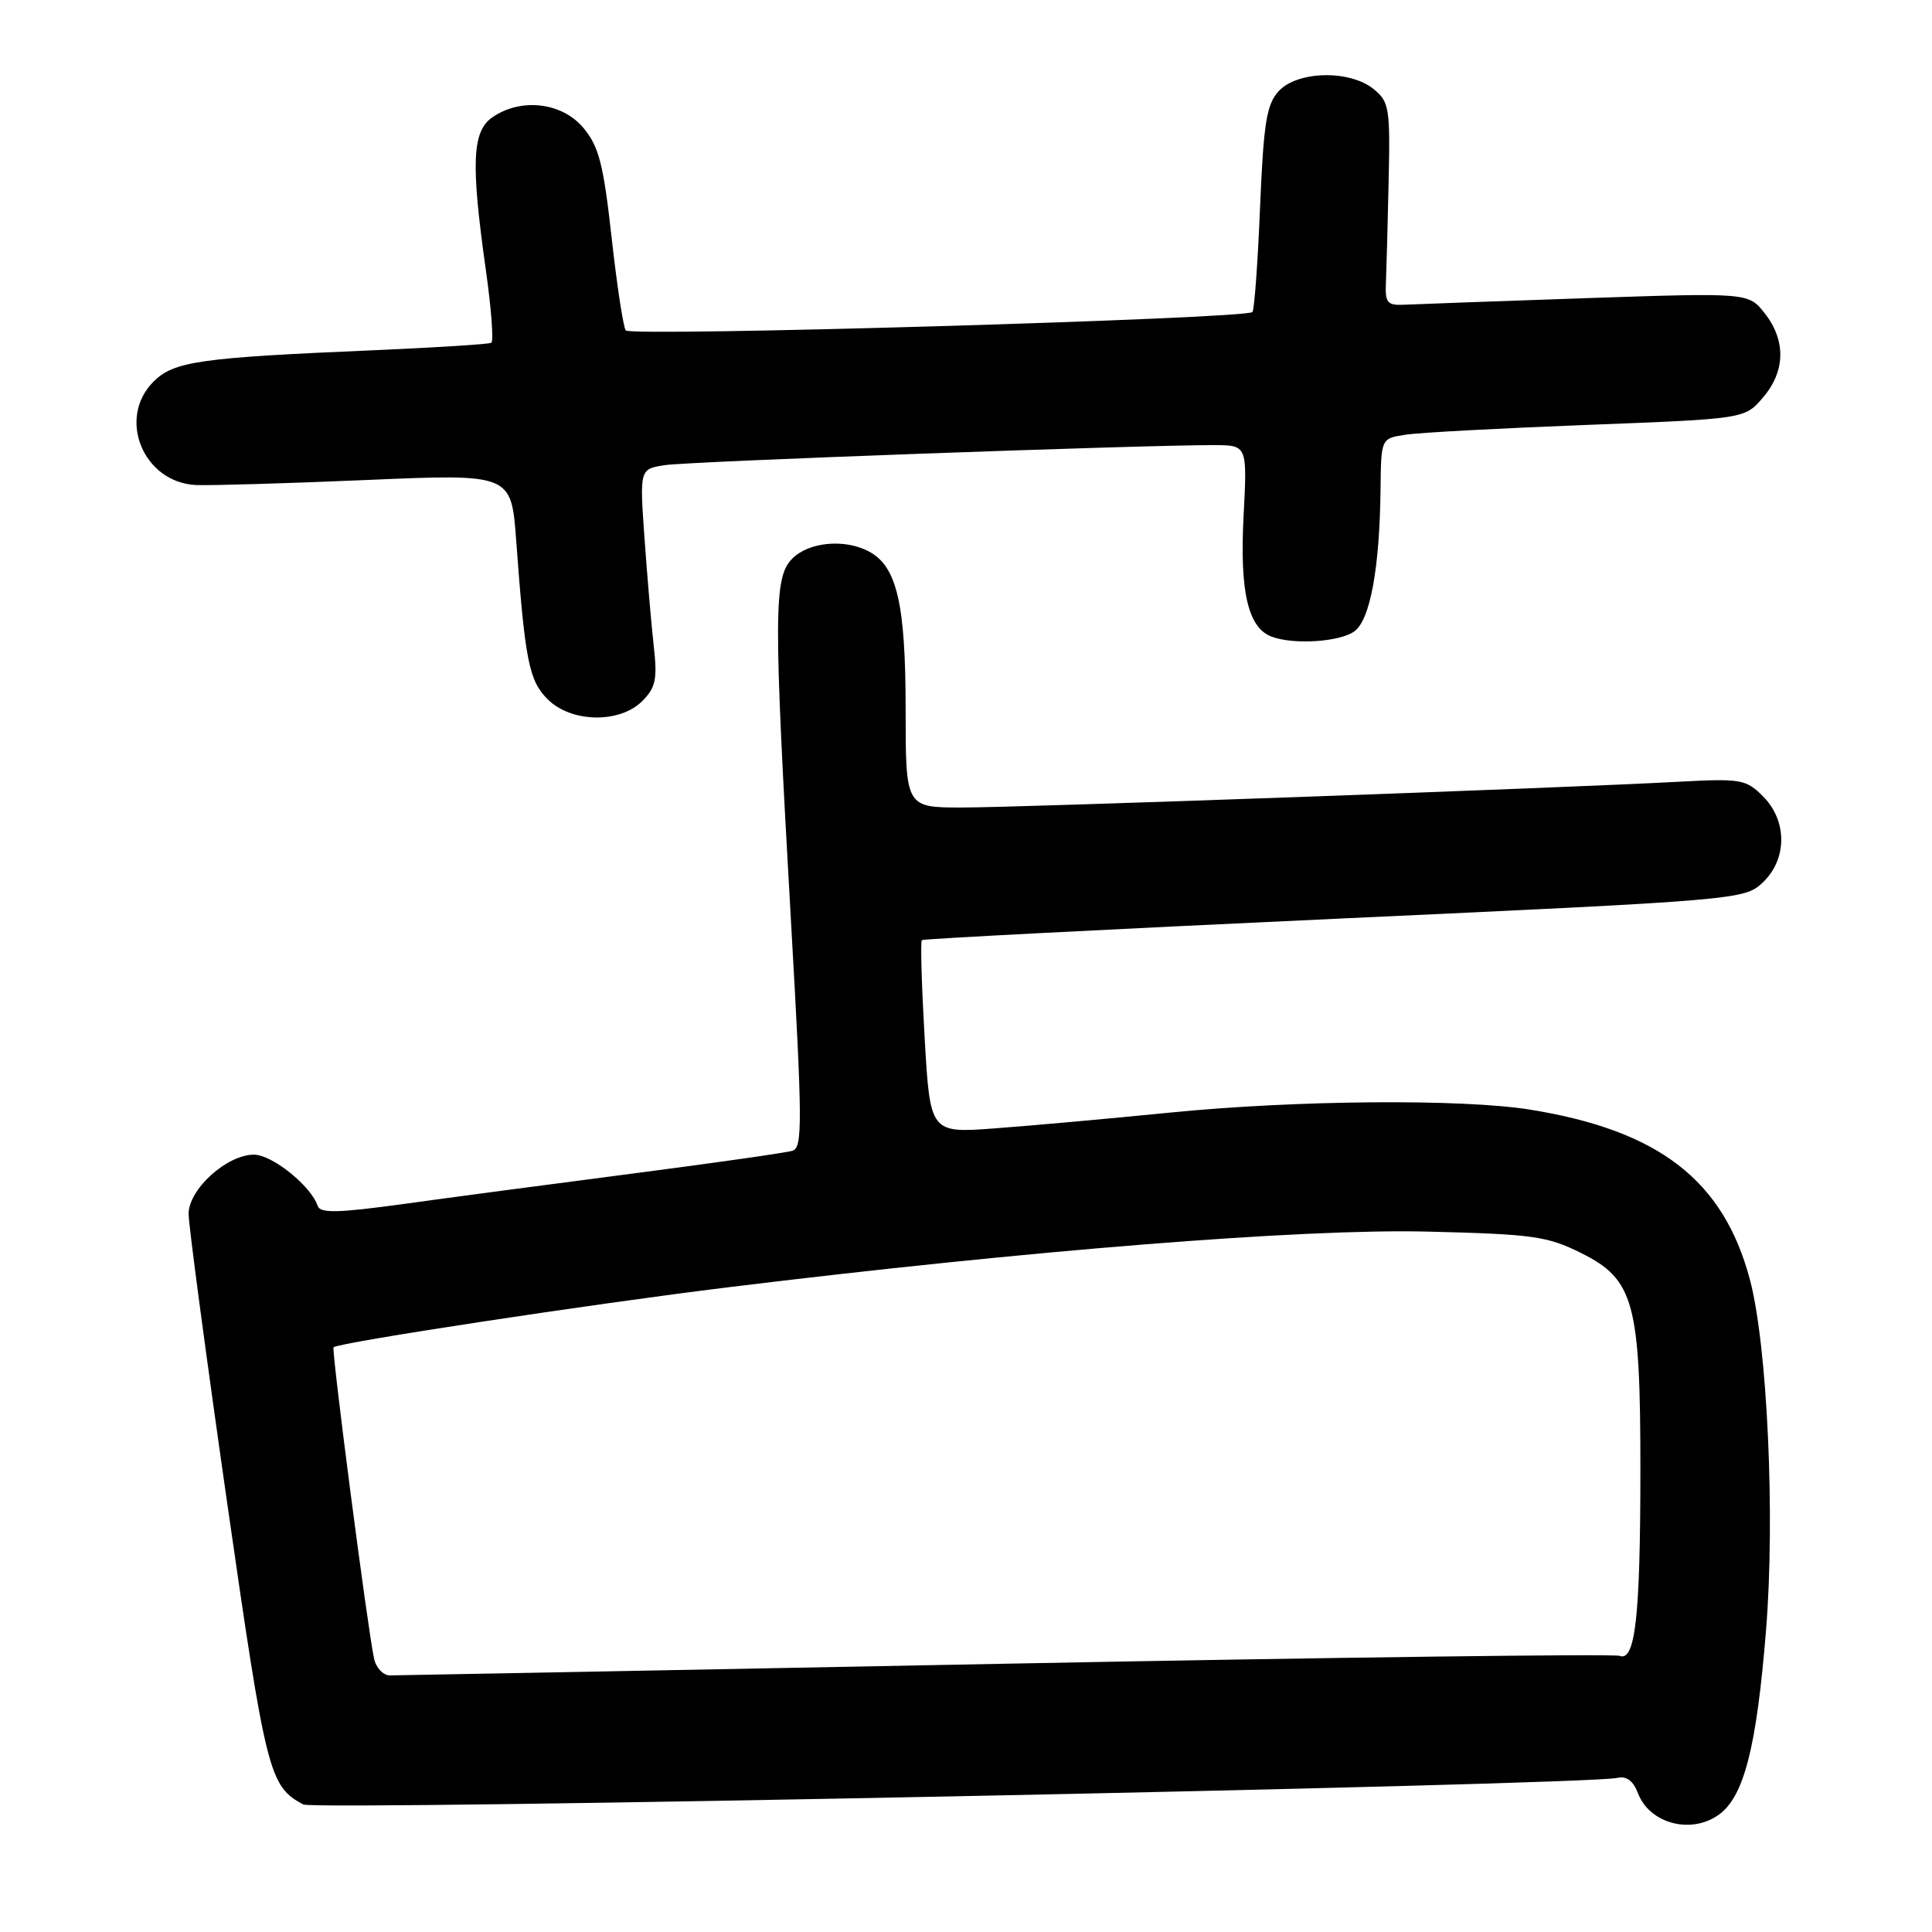 <?xml version="1.0" encoding="UTF-8" standalone="no"?>
<!DOCTYPE svg PUBLIC "-//W3C//DTD SVG 1.1//EN" "http://www.w3.org/Graphics/SVG/1.1/DTD/svg11.dtd" >
<svg xmlns="http://www.w3.org/2000/svg" xmlns:xlink="http://www.w3.org/1999/xlink" version="1.1" viewBox="0 0 256 256">
 <g >
 <path fill="currentColor"
d=" M 227.69 240.50 C 231.07 238.14 232.75 231.62 234.01 216.00 C 235.23 200.90 234.18 178.17 231.86 169.51 C 228.35 156.38 219.83 149.80 202.79 147.04 C 193.80 145.58 171.63 145.76 154.88 147.44 C 146.97 148.23 136.62 149.16 131.87 149.51 C 123.25 150.16 123.25 150.16 122.52 137.52 C 122.12 130.56 121.95 124.74 122.15 124.57 C 122.34 124.40 146.94 123.13 176.81 121.75 C 230.42 119.28 231.14 119.22 233.56 116.95 C 236.83 113.87 236.85 108.76 233.60 105.51 C 231.35 103.26 230.68 103.14 222.35 103.59 C 206.85 104.43 135.27 107.00 127.49 107.00 C 120.00 107.00 120.00 107.00 120.00 93.97 C 120.00 80.02 118.85 75.06 115.15 73.08 C 111.96 71.37 107.20 71.80 105.00 74.00 C 102.50 76.50 102.48 81.12 104.82 122.26 C 106.33 148.74 106.35 152.07 105.01 152.48 C 104.18 152.74 94.72 154.09 84.00 155.48 C 73.28 156.87 59.55 158.69 53.51 159.53 C 44.74 160.73 42.43 160.79 42.09 159.78 C 41.21 157.14 36.06 153.00 33.65 153.00 C 30.06 153.00 25.00 157.57 24.99 160.84 C 24.99 162.30 27.28 179.47 30.08 199.00 C 35.27 235.10 35.67 236.68 40.18 239.10 C 41.79 239.96 210.10 236.55 214.30 235.58 C 215.52 235.30 216.41 235.96 217.04 237.61 C 218.56 241.61 224.00 243.09 227.69 240.50 Z  M 85.10 92.90 C 86.88 91.12 87.12 90.01 86.63 85.65 C 86.31 82.82 85.76 76.37 85.40 71.32 C 84.75 62.14 84.75 62.14 88.13 61.63 C 91.34 61.14 151.67 58.95 160.89 58.98 C 165.27 59.00 165.27 59.00 164.78 68.39 C 164.26 78.38 165.36 83.16 168.47 84.35 C 171.36 85.46 177.53 85.07 179.47 83.65 C 181.56 82.12 182.81 75.30 182.93 64.80 C 183.00 58.09 183.00 58.09 186.25 57.60 C 188.04 57.32 198.88 56.74 210.34 56.30 C 231.18 55.50 231.18 55.50 233.59 52.69 C 236.58 49.22 236.67 45.12 233.84 41.52 C 231.68 38.78 231.68 38.78 210.09 39.51 C 198.22 39.92 187.38 40.31 186.00 40.38 C 183.83 40.48 183.52 40.10 183.64 37.50 C 183.71 35.85 183.88 29.80 184.00 24.05 C 184.22 14.31 184.08 13.48 182.01 11.80 C 178.82 9.22 171.87 9.39 169.41 12.10 C 167.82 13.86 167.43 16.33 166.96 27.56 C 166.66 34.91 166.20 41.11 165.95 41.35 C 164.98 42.25 83.48 44.64 82.91 43.78 C 82.58 43.29 81.73 37.70 81.03 31.37 C 79.95 21.69 79.35 19.38 77.28 16.92 C 74.44 13.54 68.98 12.93 65.22 15.56 C 62.56 17.42 62.38 21.65 64.38 35.79 C 65.10 40.89 65.43 45.23 65.10 45.42 C 64.77 45.61 57.75 46.05 49.50 46.41 C 26.42 47.39 23.03 47.88 20.34 50.57 C 15.47 55.44 19.00 63.96 26.00 64.27 C 27.93 64.35 38.11 64.05 48.62 63.60 C 67.75 62.78 67.75 62.78 68.40 71.64 C 69.57 87.58 70.09 90.18 72.57 92.66 C 75.68 95.77 82.11 95.89 85.10 92.90 Z  M 49.56 219.75 C 48.68 215.62 43.89 178.78 44.20 178.52 C 44.97 177.87 78.52 172.77 96.50 170.57 C 136.38 165.68 172.52 162.80 189.02 163.19 C 203.09 163.53 205.00 163.79 209.50 166.03 C 216.54 169.53 217.37 172.60 217.36 195.00 C 217.35 214.25 216.68 220.20 214.61 219.41 C 213.89 219.13 177.30 219.60 133.30 220.45 C 89.31 221.30 52.57 222.00 51.67 222.00 C 50.77 222.00 49.82 220.99 49.56 219.75 Z "/>
</g>
</svg>